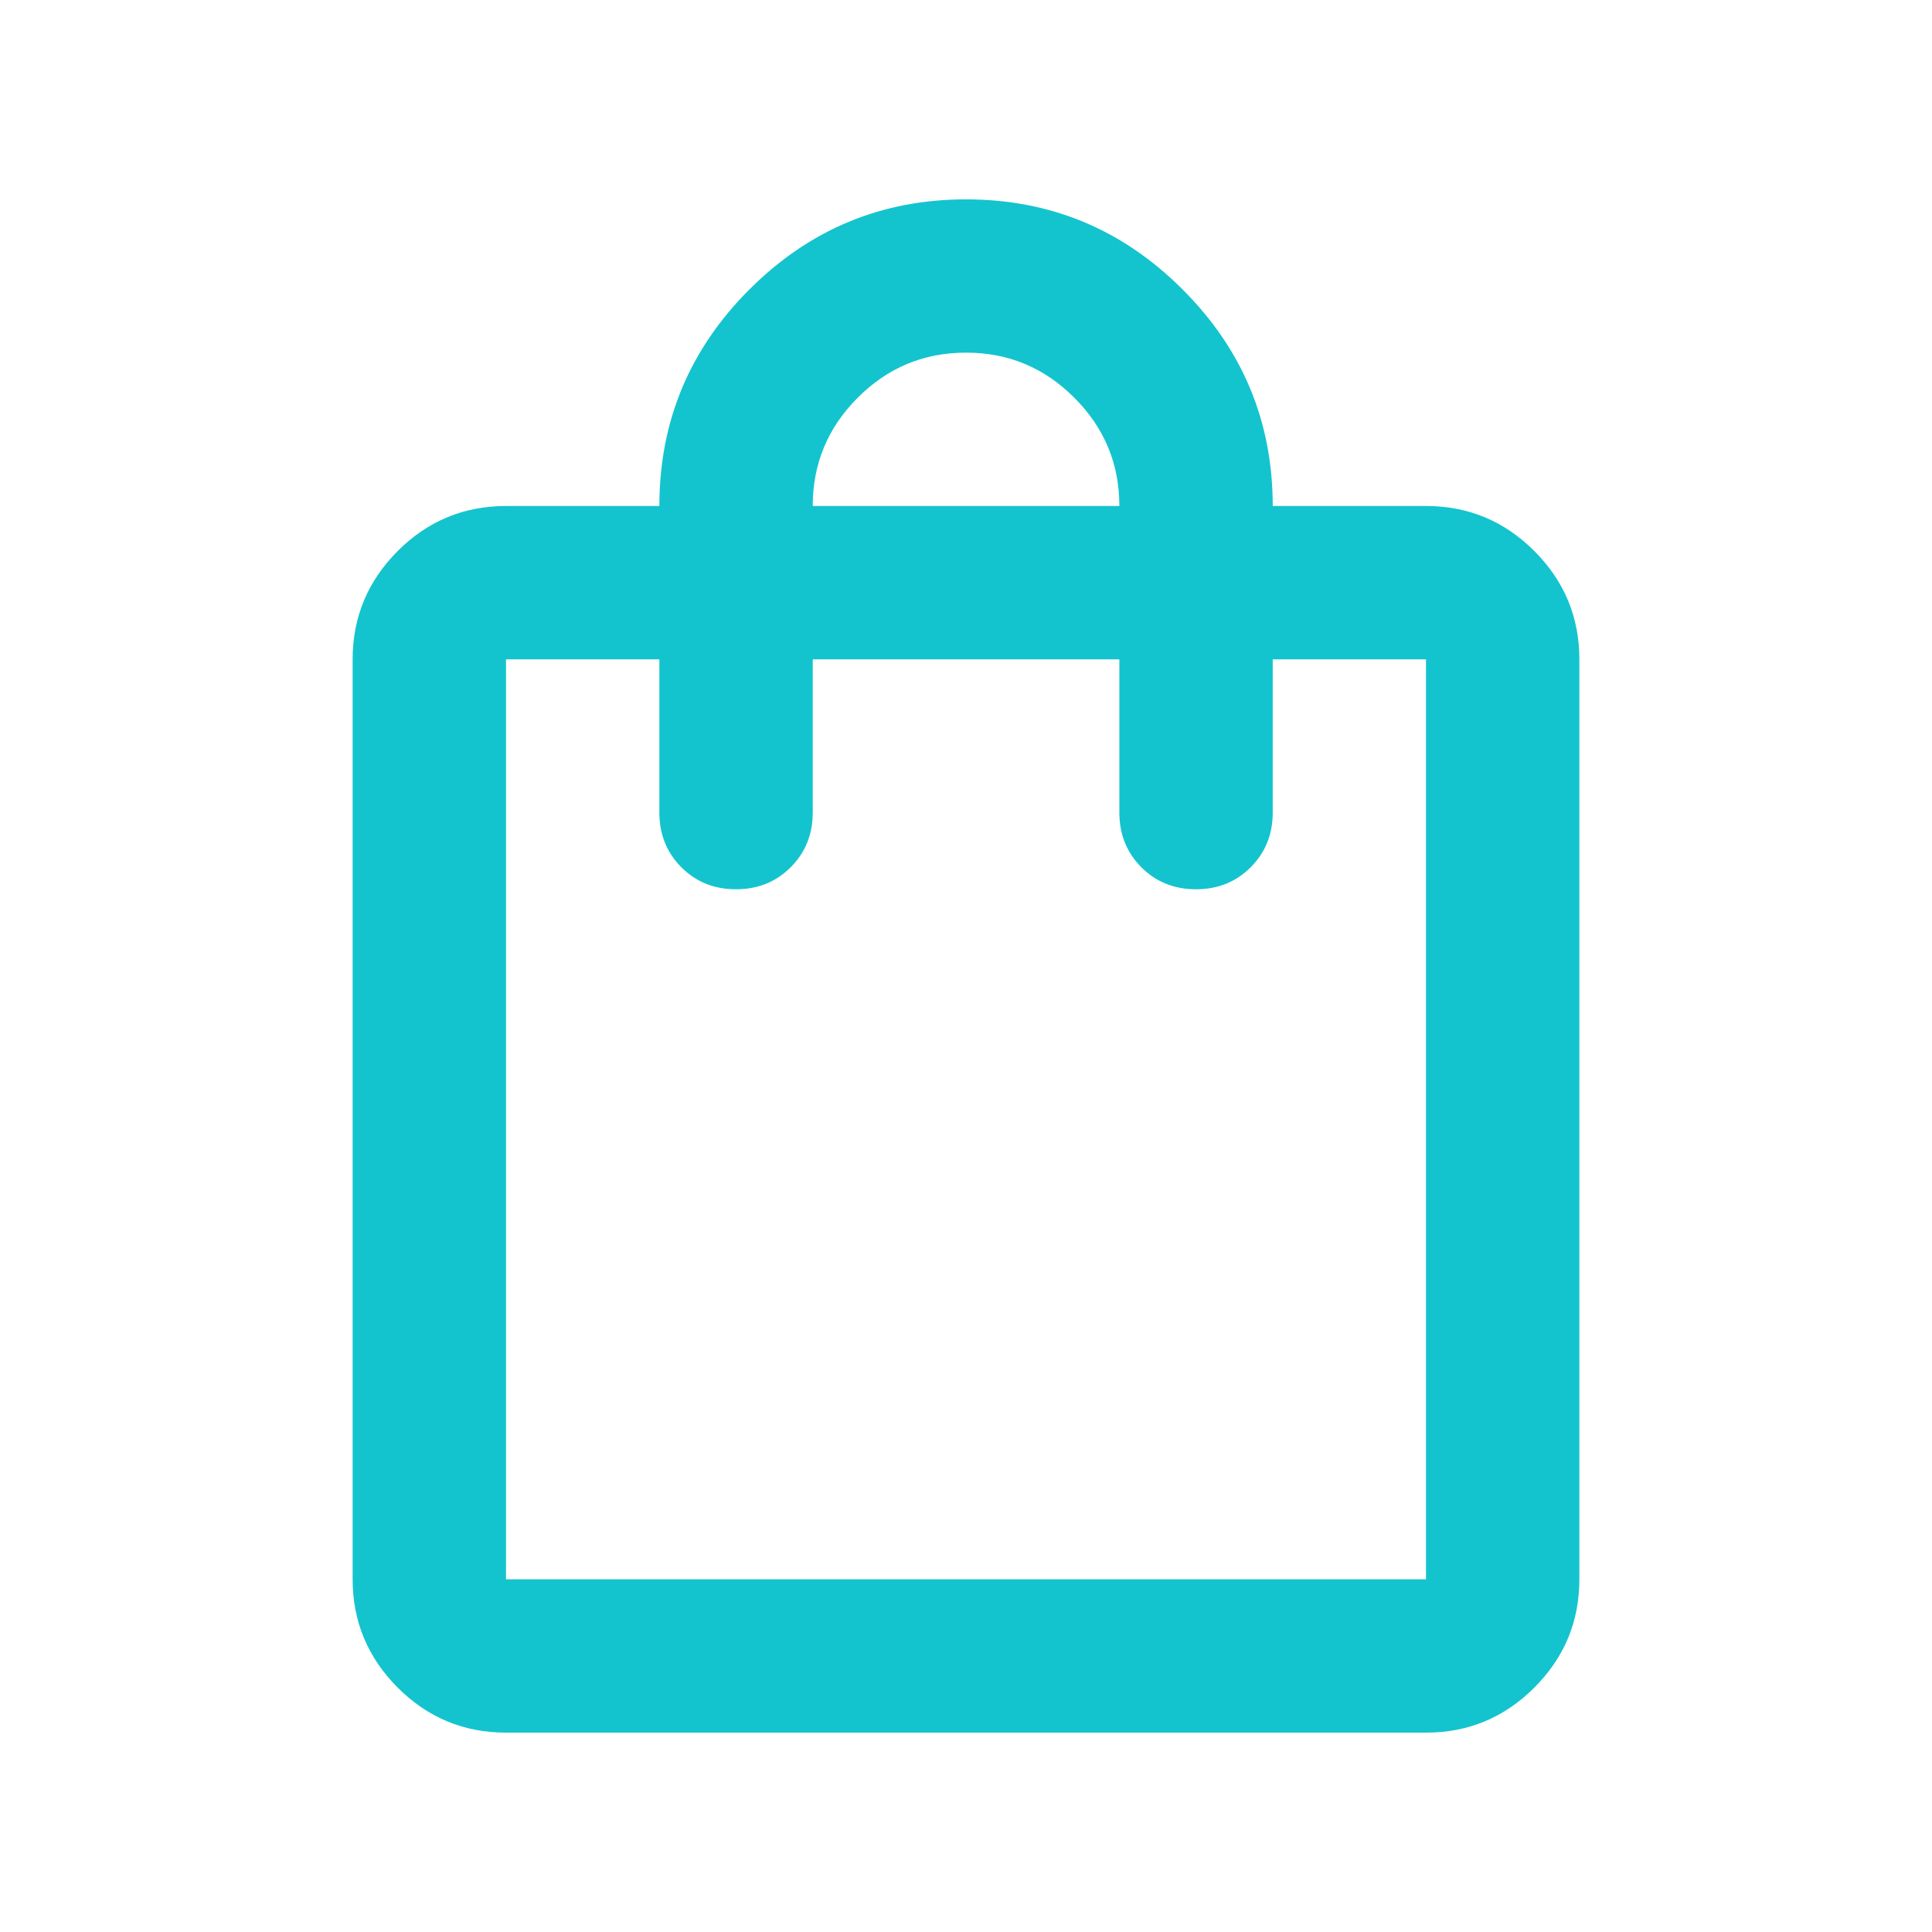 <svg width="21" height="21" viewBox="0 0 21 21" fill="none" xmlns="http://www.w3.org/2000/svg">
<path d="M5.5 18.833C5.042 18.833 4.649 18.67 4.323 18.344C3.997 18.017 3.833 17.625 3.833 17.166V7.167C3.833 6.708 3.997 6.316 4.323 5.989C4.649 5.663 5.042 5.5 5.5 5.5H7.167C7.167 4.583 7.493 3.798 8.146 3.146C8.799 2.493 9.584 2.167 10.5 2.167C11.417 2.167 12.202 2.493 12.854 3.146C13.507 3.798 13.834 4.583 13.834 5.5H15.5C15.959 5.5 16.351 5.663 16.677 5.989C17.004 6.316 17.167 6.708 17.167 7.167V17.166C17.167 17.625 17.004 18.017 16.677 18.344C16.351 18.67 15.959 18.833 15.5 18.833H5.5ZM5.5 17.166H15.5V7.167H13.834V8.833C13.834 9.069 13.754 9.267 13.594 9.427C13.434 9.587 13.236 9.666 13 9.666C12.764 9.666 12.566 9.587 12.406 9.427C12.247 9.267 12.167 9.069 12.167 8.833V7.167H8.834V8.833C8.834 9.069 8.754 9.267 8.594 9.427C8.434 9.587 8.236 9.666 8 9.666C7.764 9.666 7.566 9.587 7.406 9.427C7.247 9.267 7.167 9.069 7.167 8.833V7.167H5.5V17.166ZM8.834 5.5H12.167C12.167 5.042 12.004 4.649 11.677 4.323C11.351 3.996 10.959 3.833 10.5 3.833C10.042 3.833 9.649 3.996 9.323 4.323C8.997 4.649 8.834 5.042 8.834 5.5Z" fill="#13C4CE"/>
</svg>
